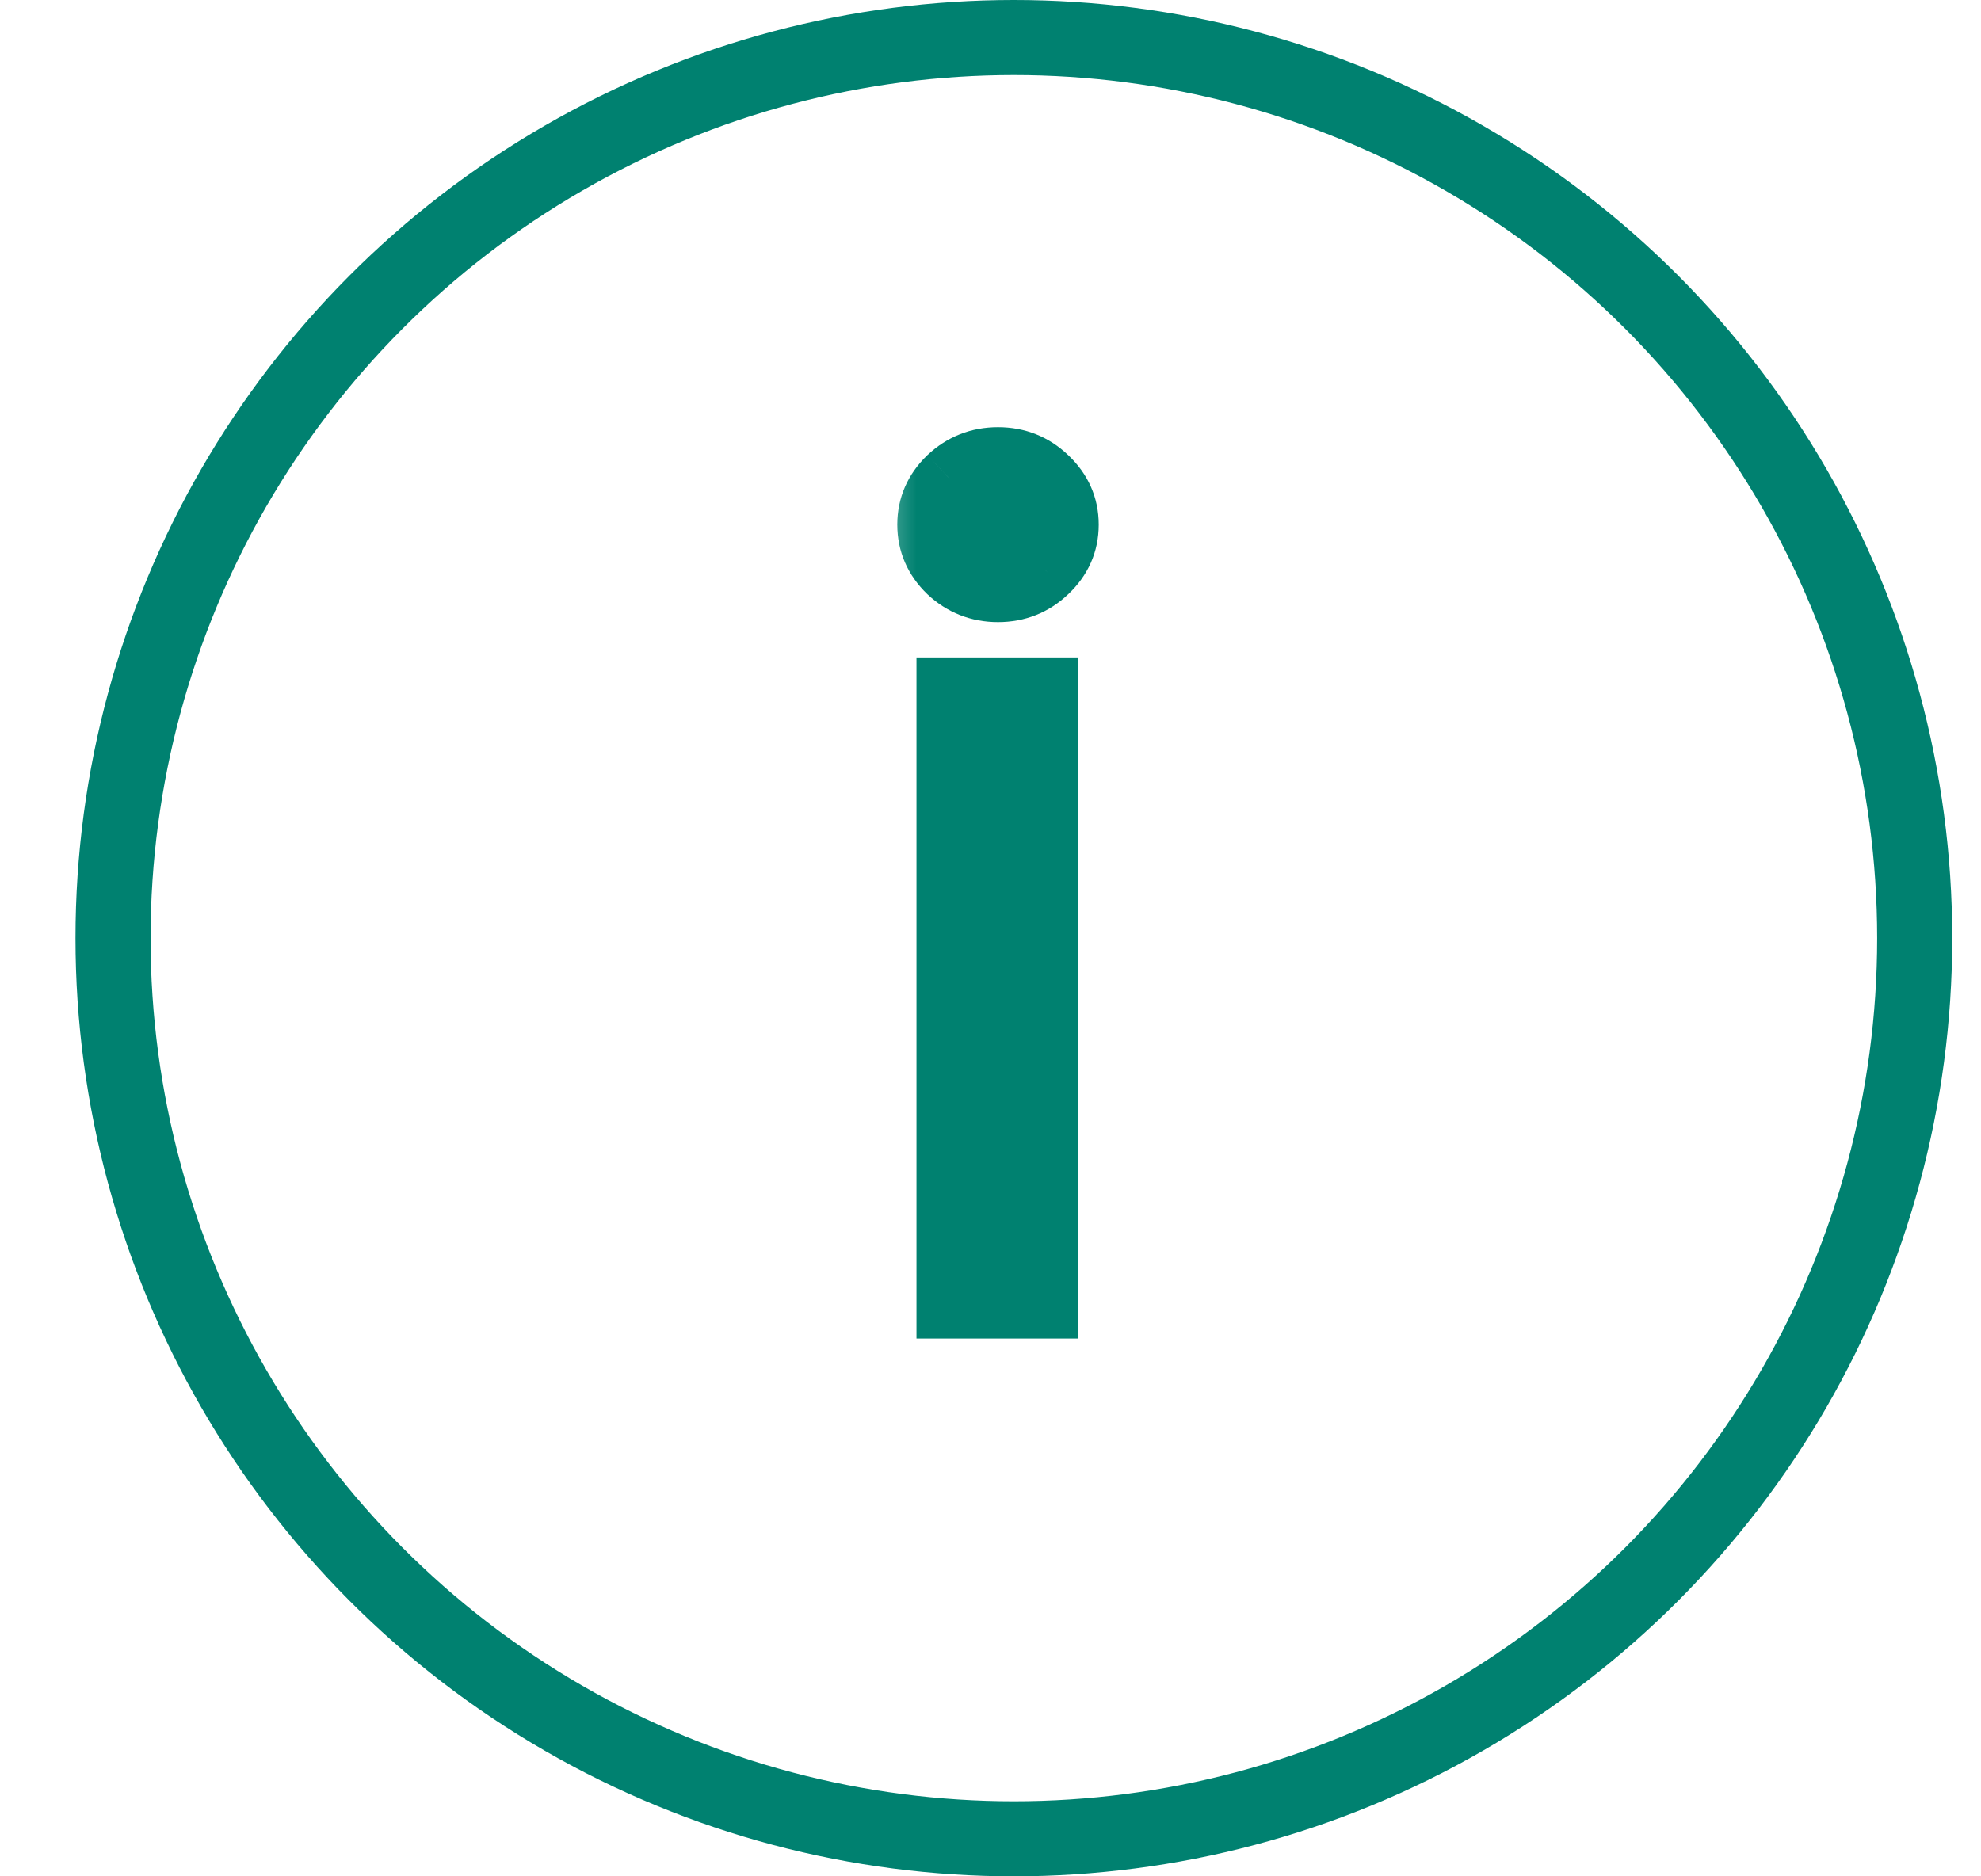 <svg width="19" height="18" viewBox="0 0 19 18" fill="none" xmlns="http://www.w3.org/2000/svg">
<circle cx="9.724" cy="9" r="8.64" stroke="#008170" stroke-width="0.72"/>
<mask id="path-2-outside-1_291_19673" maskUnits="userSpaceOnUse" x="8.283" y="3.52" width="3" height="10" fill="black">
<rect fill="white" x="8.283" y="3.52" width="3" height="10"/>
<path d="M9.112 12.52V6.629H10.017V12.52H9.112ZM9.572 5.647C9.395 5.647 9.243 5.587 9.115 5.467C8.99 5.346 8.928 5.202 8.928 5.033C8.928 4.864 8.99 4.72 9.115 4.6C9.243 4.48 9.395 4.42 9.572 4.42C9.748 4.42 9.899 4.48 10.024 4.6C10.152 4.72 10.216 4.864 10.216 5.033C10.216 5.202 10.152 5.346 10.024 5.467C9.899 5.587 9.748 5.647 9.572 5.647Z"/>
</mask>
<path d="M9.112 12.52V6.629H10.017V12.52H9.112ZM9.572 5.647C9.395 5.647 9.243 5.587 9.115 5.467C8.99 5.346 8.928 5.202 8.928 5.033C8.928 4.864 8.99 4.72 9.115 4.6C9.243 4.48 9.395 4.42 9.572 4.42C9.748 4.42 9.899 4.48 10.024 4.6C10.152 4.72 10.216 4.864 10.216 5.033C10.216 5.202 10.152 5.346 10.024 5.467C9.899 5.587 9.748 5.647 9.572 5.647Z" fill="#008170"/>
<path d="M9.112 12.52H8.79V12.841H9.112V12.52ZM9.112 6.629V6.307H8.79V6.629H9.112ZM10.017 6.629H10.338V6.307H10.017V6.629ZM10.017 12.52V12.841H10.338V12.52H10.017ZM9.115 5.467L8.893 5.699L8.895 5.701L9.115 5.467ZM9.115 4.6L8.895 4.366L8.893 4.368L9.115 4.6ZM10.024 4.6L9.802 4.832L9.804 4.834L10.024 4.6ZM10.024 5.467L9.804 5.232L9.802 5.235L10.024 5.467ZM9.433 12.52V6.629H8.79V12.52H9.433ZM9.112 6.95H10.017V6.307H9.112V6.95ZM9.695 6.629V12.52H10.338V6.629H9.695ZM10.017 12.198H9.112V12.841H10.017V12.198ZM9.572 5.325C9.477 5.325 9.403 5.296 9.336 5.232L8.895 5.701C9.083 5.877 9.314 5.968 9.572 5.968V5.325ZM9.338 5.235C9.274 5.173 9.249 5.112 9.249 5.033H8.606C8.606 5.292 8.707 5.52 8.893 5.699L9.338 5.235ZM9.249 5.033C9.249 4.955 9.274 4.893 9.338 4.832L8.893 4.368C8.707 4.547 8.606 4.774 8.606 5.033H9.249ZM9.336 4.834C9.403 4.77 9.477 4.741 9.572 4.741V4.098C9.314 4.098 9.083 4.189 8.895 4.366L9.336 4.834ZM9.572 4.741C9.667 4.741 9.738 4.77 9.802 4.832L10.247 4.368C10.061 4.189 9.83 4.098 9.572 4.098V4.741ZM9.804 4.834C9.87 4.896 9.895 4.957 9.895 5.033H10.538C10.538 4.772 10.434 4.544 10.245 4.366L9.804 4.834ZM9.895 5.033C9.895 5.109 9.87 5.17 9.804 5.232L10.245 5.701C10.434 5.523 10.538 5.295 10.538 5.033H9.895ZM9.802 5.235C9.738 5.296 9.667 5.325 9.572 5.325V5.968C9.83 5.968 10.061 5.877 10.247 5.699L9.802 5.235Z" fill="#008170" mask="url(#path-2-outside-1_291_19673)"/>
</svg>
